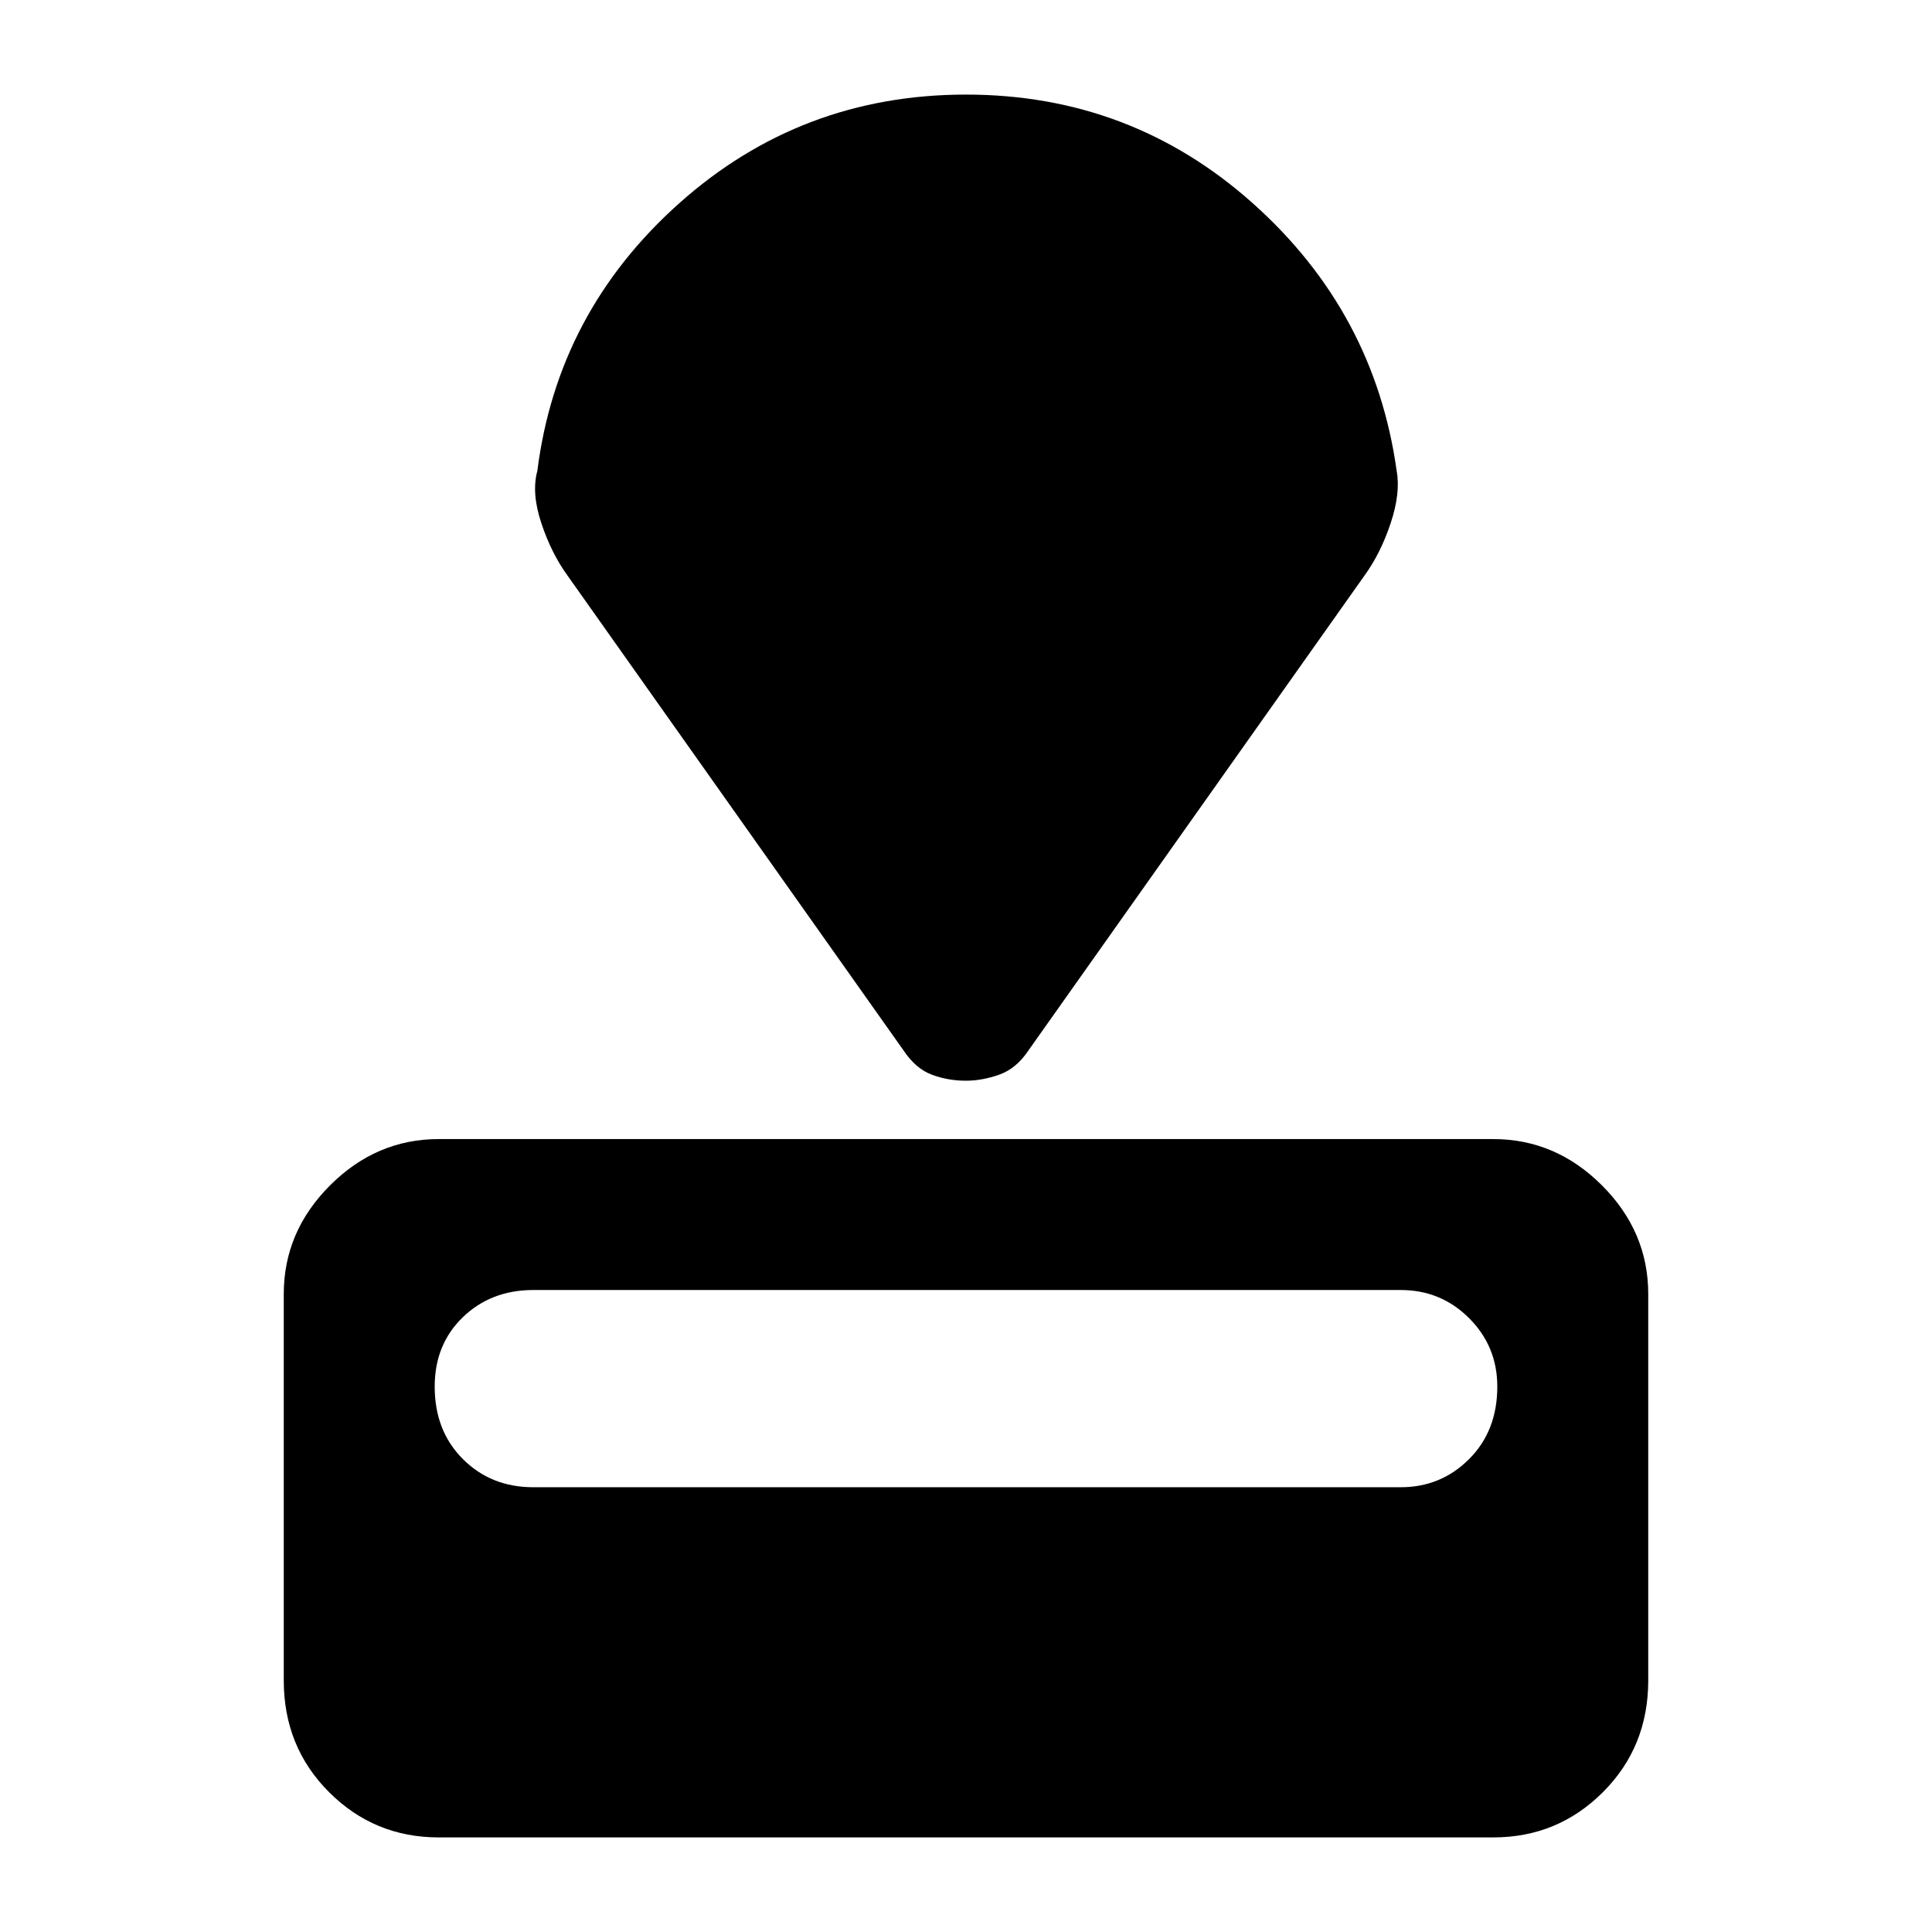 <svg xmlns="http://www.w3.org/2000/svg" height="48" width="48"><path d="M37.1 45.65H10.9Q9.3 45.65 8.175 44.525Q7.05 43.4 7.05 41.75V32.15Q7.05 30.6 8.2 29.45Q9.35 28.3 10.9 28.3H37.1Q38.65 28.3 39.8 29.45Q40.95 30.6 40.95 32.15V41.75Q40.95 43.4 39.825 44.525Q38.7 45.65 37.1 45.65ZM34.8 36.95Q35.8 36.95 36.5 36.25Q37.2 35.55 37.2 34.45Q37.2 33.45 36.5 32.75Q35.8 32.05 34.8 32.05H13.25Q12.2 32.05 11.5 32.725Q10.8 33.4 10.8 34.45Q10.8 35.55 11.5 36.25Q12.2 36.95 13.25 36.95ZM33.9 14.3 25.55 26.1Q25.25 26.55 24.825 26.7Q24.4 26.85 24 26.85Q23.55 26.85 23.15 26.7Q22.75 26.55 22.45 26.1L14.1 14.3Q13.7 13.75 13.45 13Q13.2 12.25 13.35 11.7Q13.85 7.75 16.875 5.05Q19.9 2.35 24 2.35Q28.1 2.35 31.125 5.05Q34.15 7.75 34.7 11.7Q34.8 12.25 34.55 13Q34.3 13.75 33.9 14.3Z"/></svg>